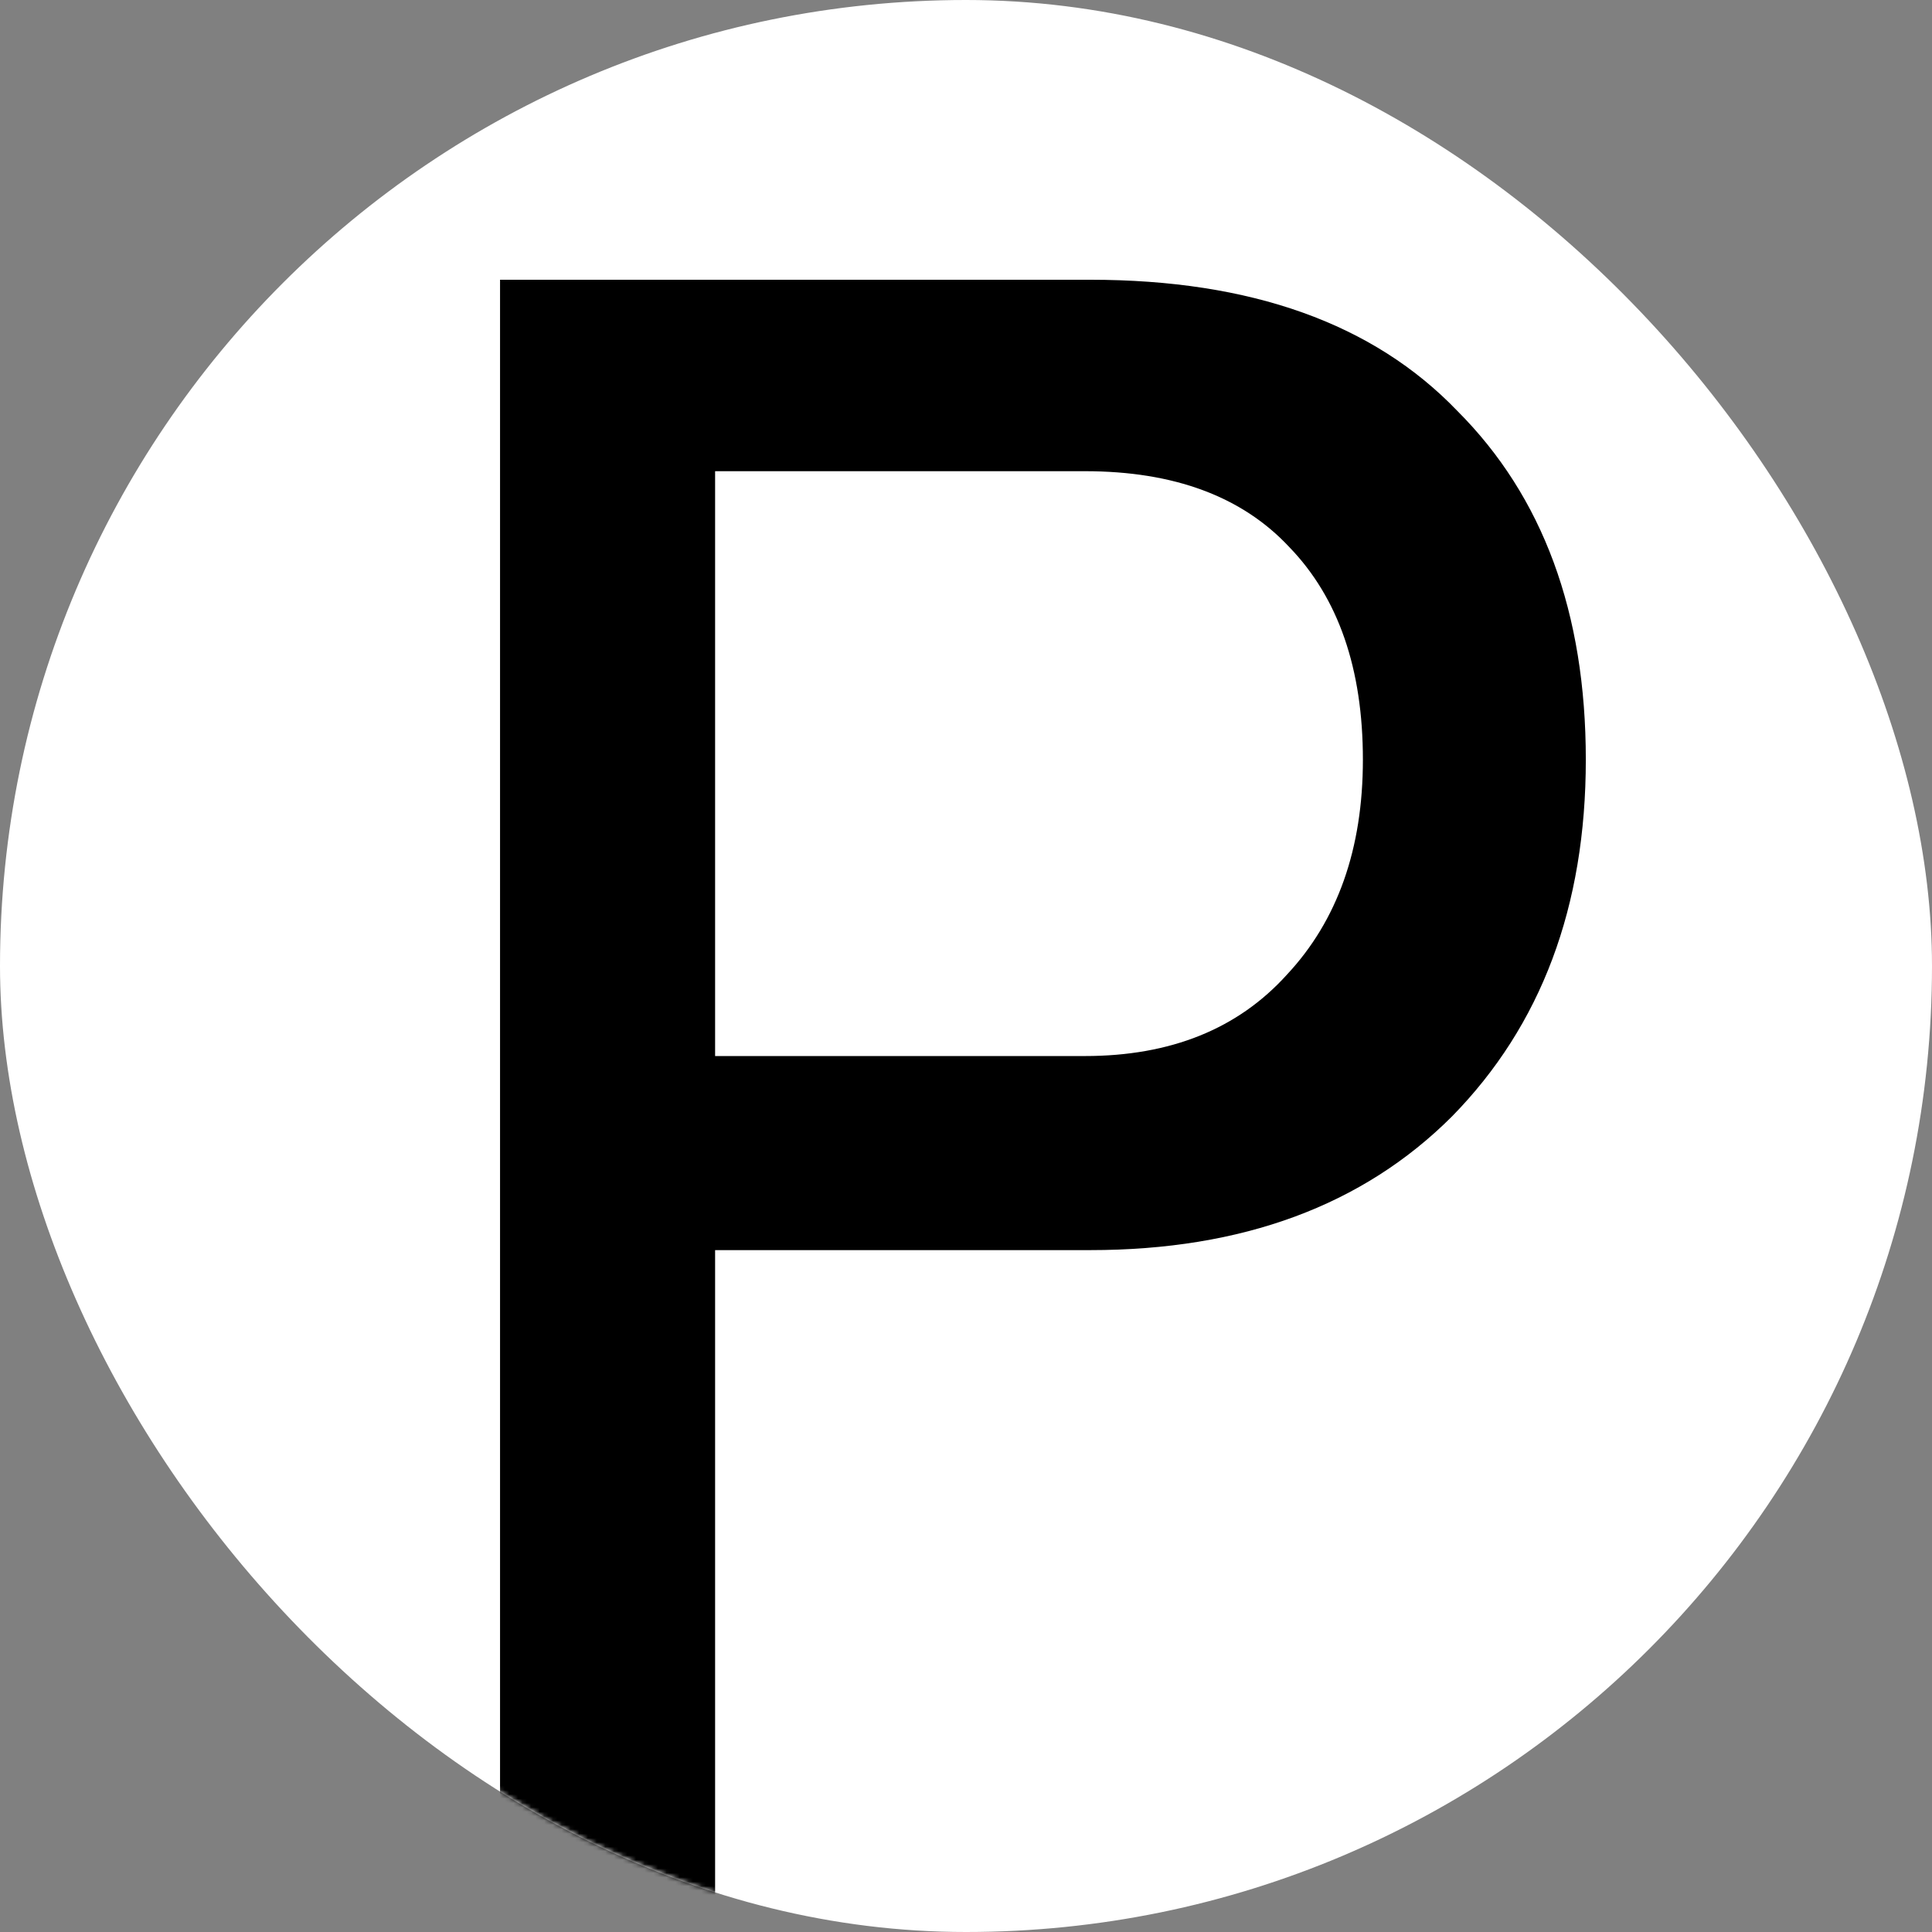 <svg width="442" height="442" viewBox="0 0 442 442" fill="none" xmlns="http://www.w3.org/2000/svg">
<rect x="0" y="0" width="442" height="442" fill="#808080" stroke="none"/>
<rect width="442" height="442" rx="221" fill="white"/>
<mask id="mask0_303_1041" style="mask-type:alpha" maskUnits="userSpaceOnUse" x="0" y="0" width="442" height="442">
<rect width="442" height="442" rx="221" fill="white"/>
</mask>
<g mask="url(#mask0_303_1041)">
<path d="M114.4 442L114.4 64L249.4 64C286.2 64 314.2 74 333.4 94C353 113.6 362.8 140.2 362.8 173.8C362.8 207.4 352.6 234.6 332.2 255.4C311.8 275.8 284.2 286 249.4 286H163.6V442H114.4ZM248.2 241.6C267.8 241.6 283.2 235.4 294.4 223C306 210.6 311.8 194.2 311.8 173.8C311.8 153 306.2 136.8 295 125.2C284.2 113.6 268.6 107.8 248.2 107.8L163.6 107.8V241.6H248.2Z" fill="black"/>
</g>
</svg>
